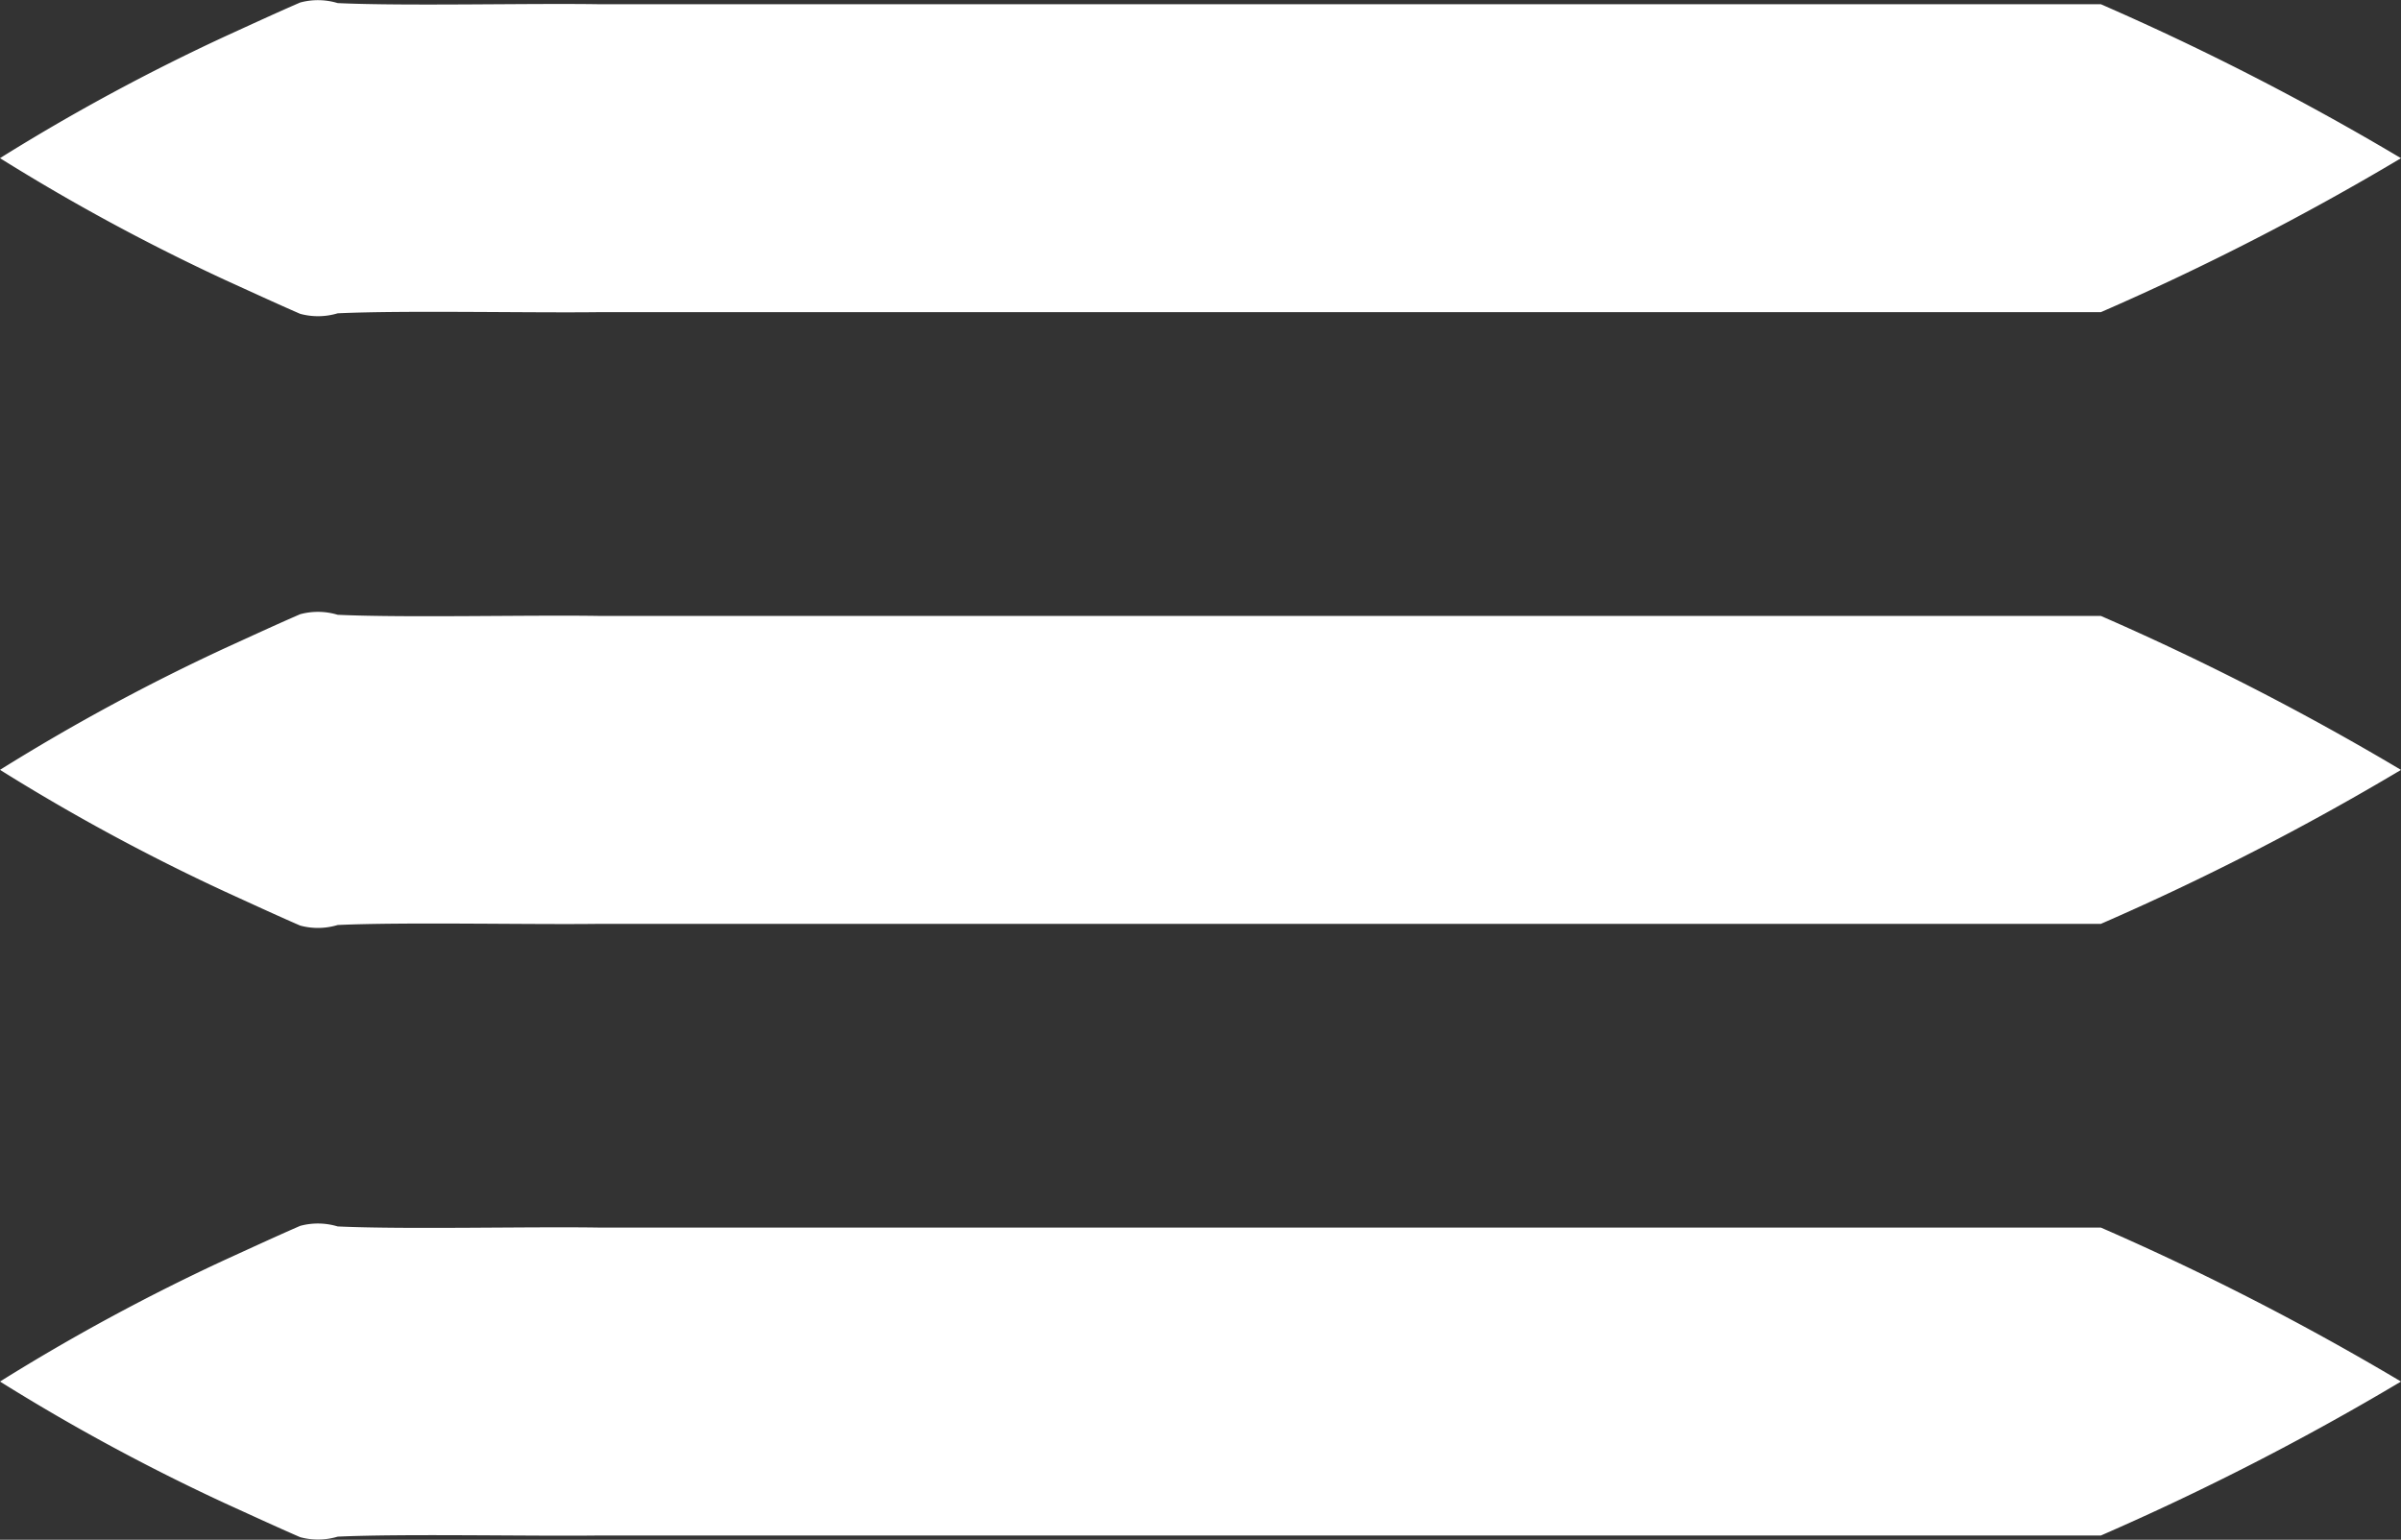 <svg id="Groupe_389" data-name="Groupe 389" xmlns="http://www.w3.org/2000/svg" xmlns:xlink="http://www.w3.org/1999/xlink" width="47.444" height="30.435" viewBox="0 0 47.444 30.435">
  <rect x="0" y="0" width="47.444" height="30.435" fill="#333333" stroke="none"/>
  <defs>
    <clipPath id="clip-path">
      <rect id="Rectangle_928" data-name="Rectangle 928" width="47.444" height="30.435" fill="none"/>
    </clipPath>
  </defs>
  <g id="Groupe_246" data-name="Groupe 246" clip-path="url(#clip-path)">
    <path id="Tracé_780" data-name="Tracé 780" d="M0,3.126A40.662,40.662,0,0,1,4.448.719C4.942.494,5.436.264,5.931.05a1.341,1.341,0,0,1,.741.011c1.317.062,3.838,0,5.189.023,8.555,0,21.131,0,29.653,0a53.128,53.128,0,0,1,5.93,3.043,52.685,52.685,0,0,1-5.93,3.043c-8.509,0-21.111,0-29.653,0-1.348.018-3.862-.038-5.189.023a1.344,1.344,0,0,1-.741.01c-.494-.215-.988-.444-1.483-.669A40.586,40.586,0,0,1,0,3.126" transform="translate(0 0)" fill="#fff"/>
    <path id="Tracé_781" data-name="Tracé 781" d="M0,42.859a40.714,40.714,0,0,1,4.448-2.407c.494-.225.989-.455,1.483-.669a1.341,1.341,0,0,1,.741.011c1.317.062,3.838,0,5.189.023,8.555,0,21.131,0,29.653,0a53.231,53.231,0,0,1,5.93,3.043,52.634,52.634,0,0,1-5.93,3.043c-8.509,0-21.111,0-29.653,0-1.348.019-3.862-.038-5.189.023a1.344,1.344,0,0,1-.741.011c-.494-.215-.988-.444-1.483-.67A40.483,40.483,0,0,1,0,42.859" transform="translate(0 -27.642)" fill="#fff"/>
    <path id="Tracé_782" data-name="Tracé 782" d="M0,82.591a40.608,40.608,0,0,1,4.448-2.407c.494-.225.989-.455,1.483-.67a1.346,1.346,0,0,1,.741.011c1.317.062,3.838,0,5.189.023,8.555,0,21.131,0,29.653,0a53.074,53.074,0,0,1,5.93,3.043,52.685,52.685,0,0,1-5.93,3.043c-8.509,0-21.111,0-29.653,0-1.348.018-3.862-.038-5.189.023a1.344,1.344,0,0,1-.741.01c-.494-.215-.988-.444-1.483-.669A40.586,40.586,0,0,1,0,82.591" transform="translate(0 -55.283)" fill="#fff"/>
  </g>
</svg>
